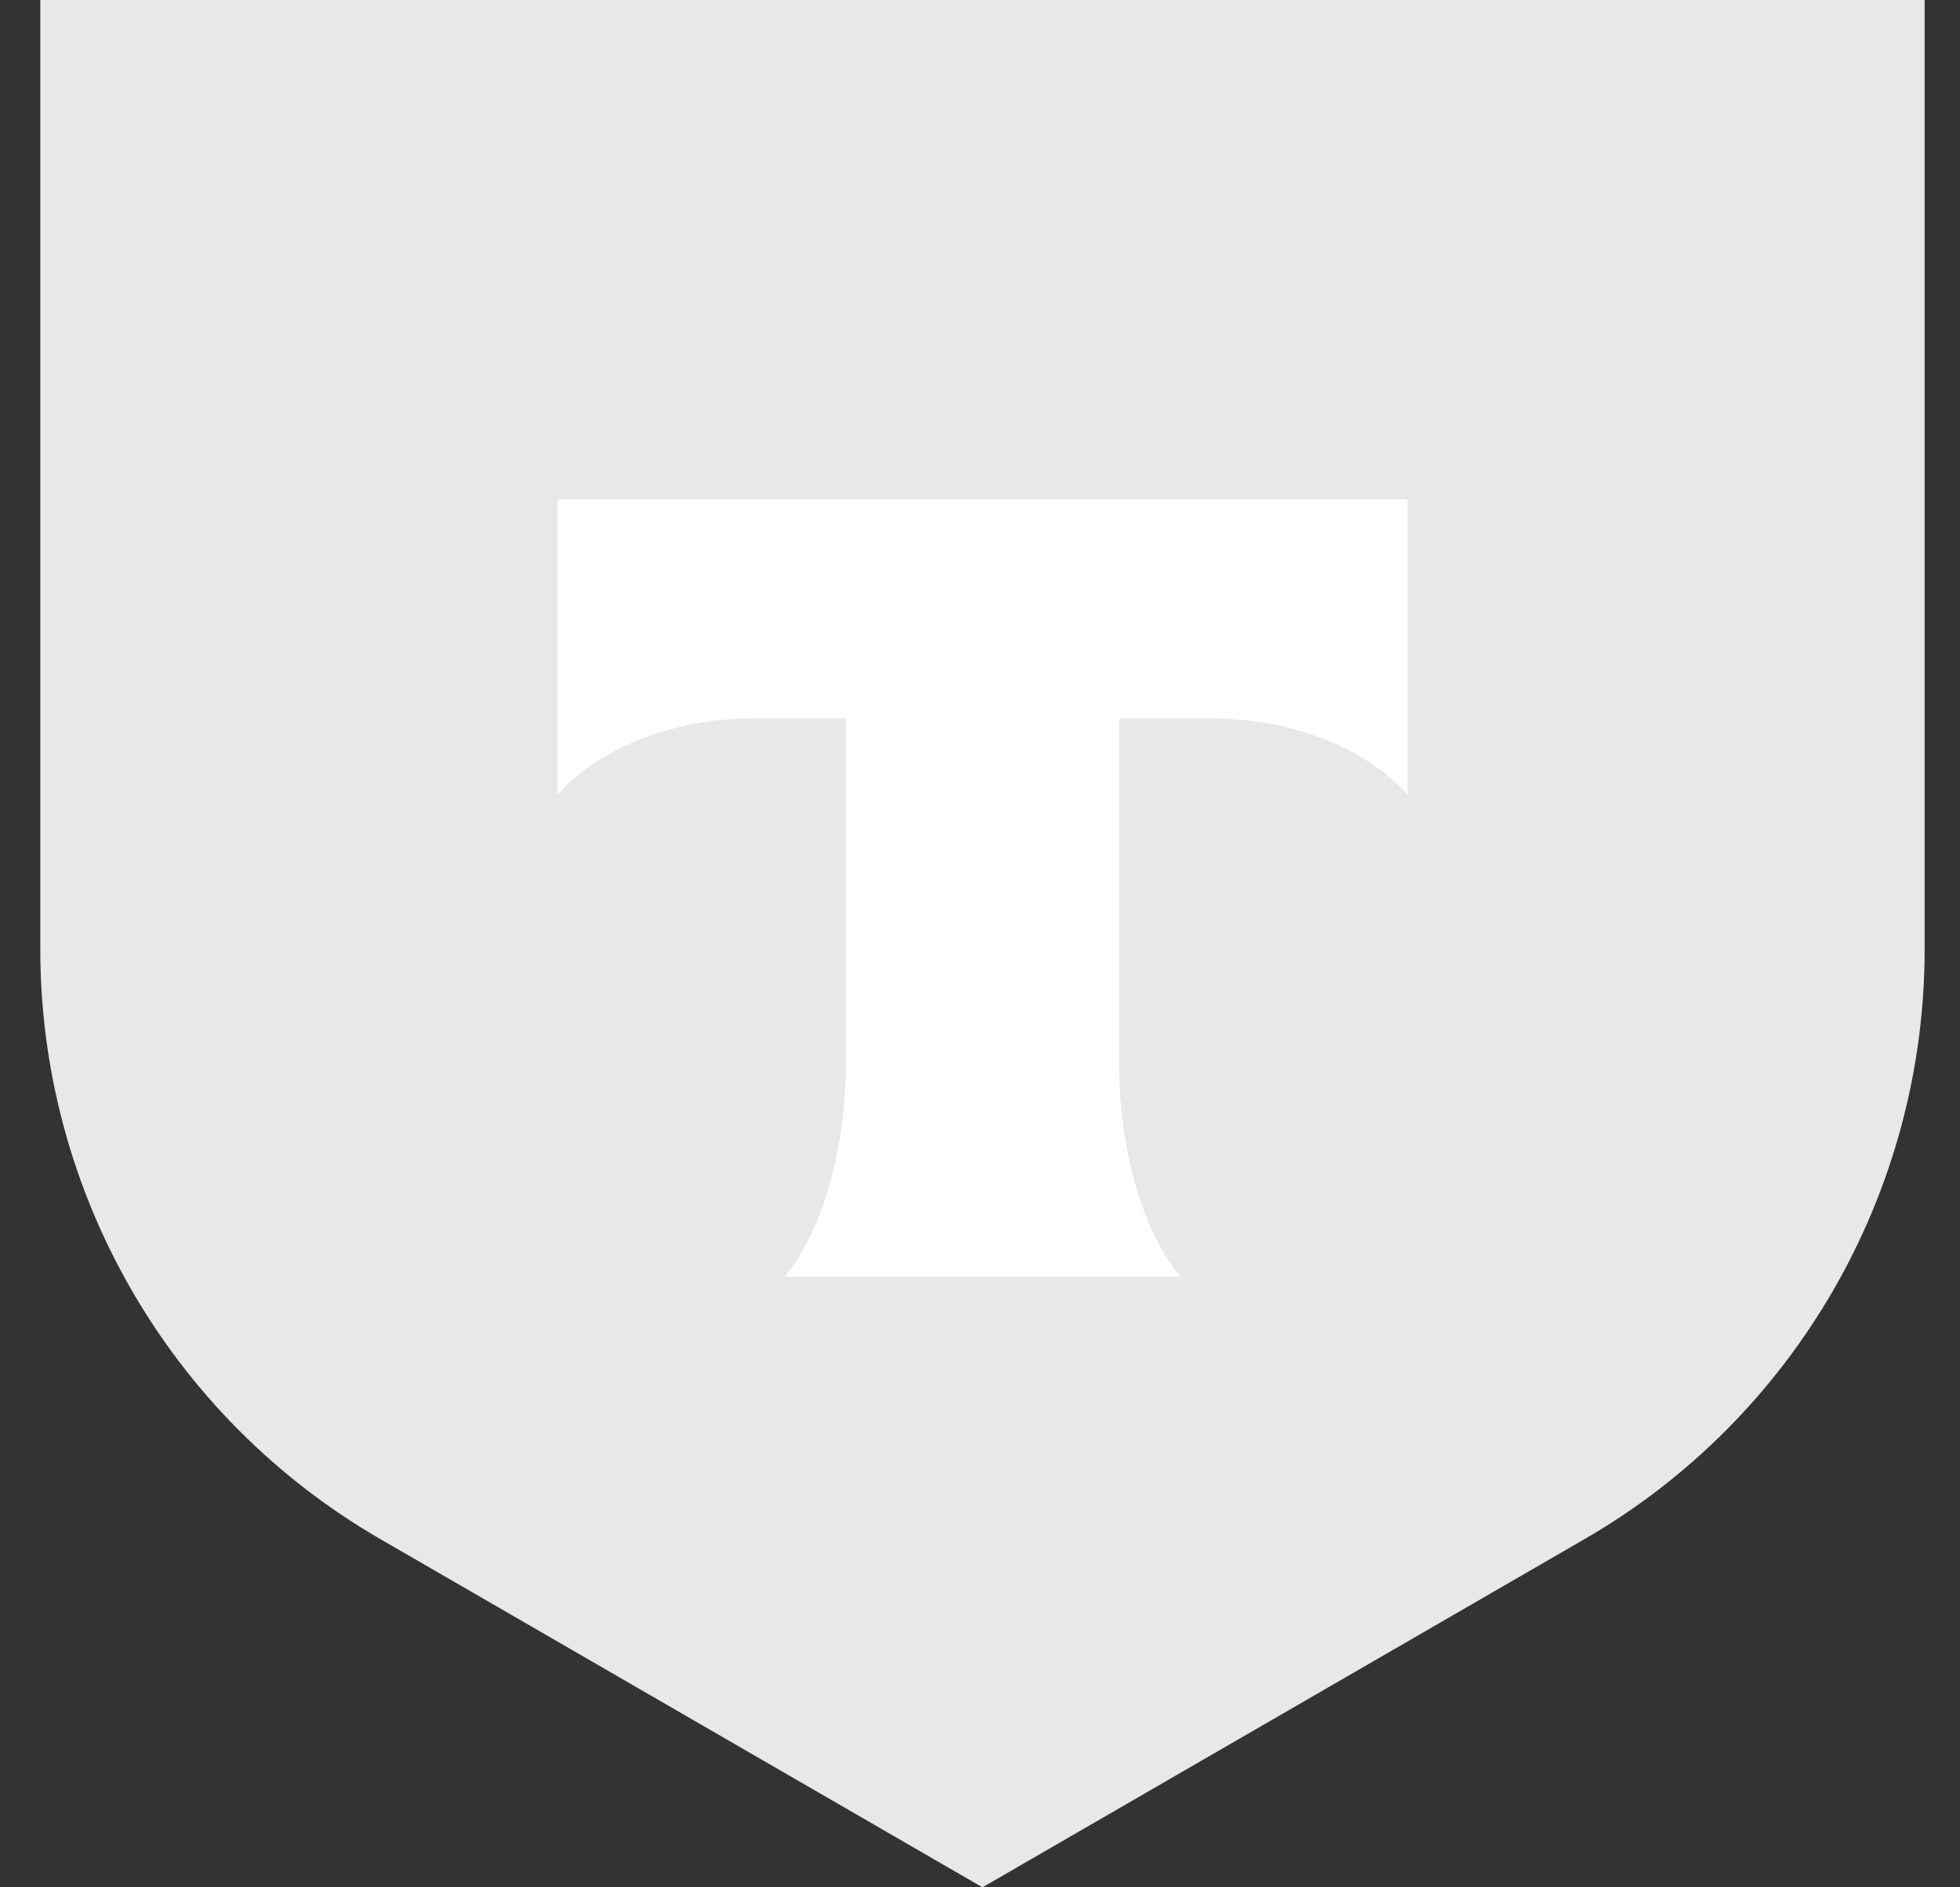 <svg width="27" height="26" viewBox="0 0 27 26" fill="none" xmlns="http://www.w3.org/2000/svg">
<rect x="0" y="0" width="27" height="26" fill="#333333" stroke="none"/>
<path d="M0.555 0H26.513V13.076C26.513 16.428 24.728 19.526 21.83 21.202L13.534 26L5.238 21.202C2.34 19.526 0.555 16.428 0.555 13.076V0Z" fill="#E8E8E8"/>
<path fill-rule="evenodd" clip-rule="evenodd" d="M7.68 6.882V10.949C8.235 10.321 9.244 9.896 10.399 9.896H11.653V14.624C11.653 15.882 11.312 16.983 10.806 17.588H16.262C15.757 16.982 15.416 15.883 15.416 14.626V9.896H16.671C17.825 9.896 18.835 10.321 19.39 10.949V6.882H7.68Z" fill="#FFFFFF"/>
</svg>
